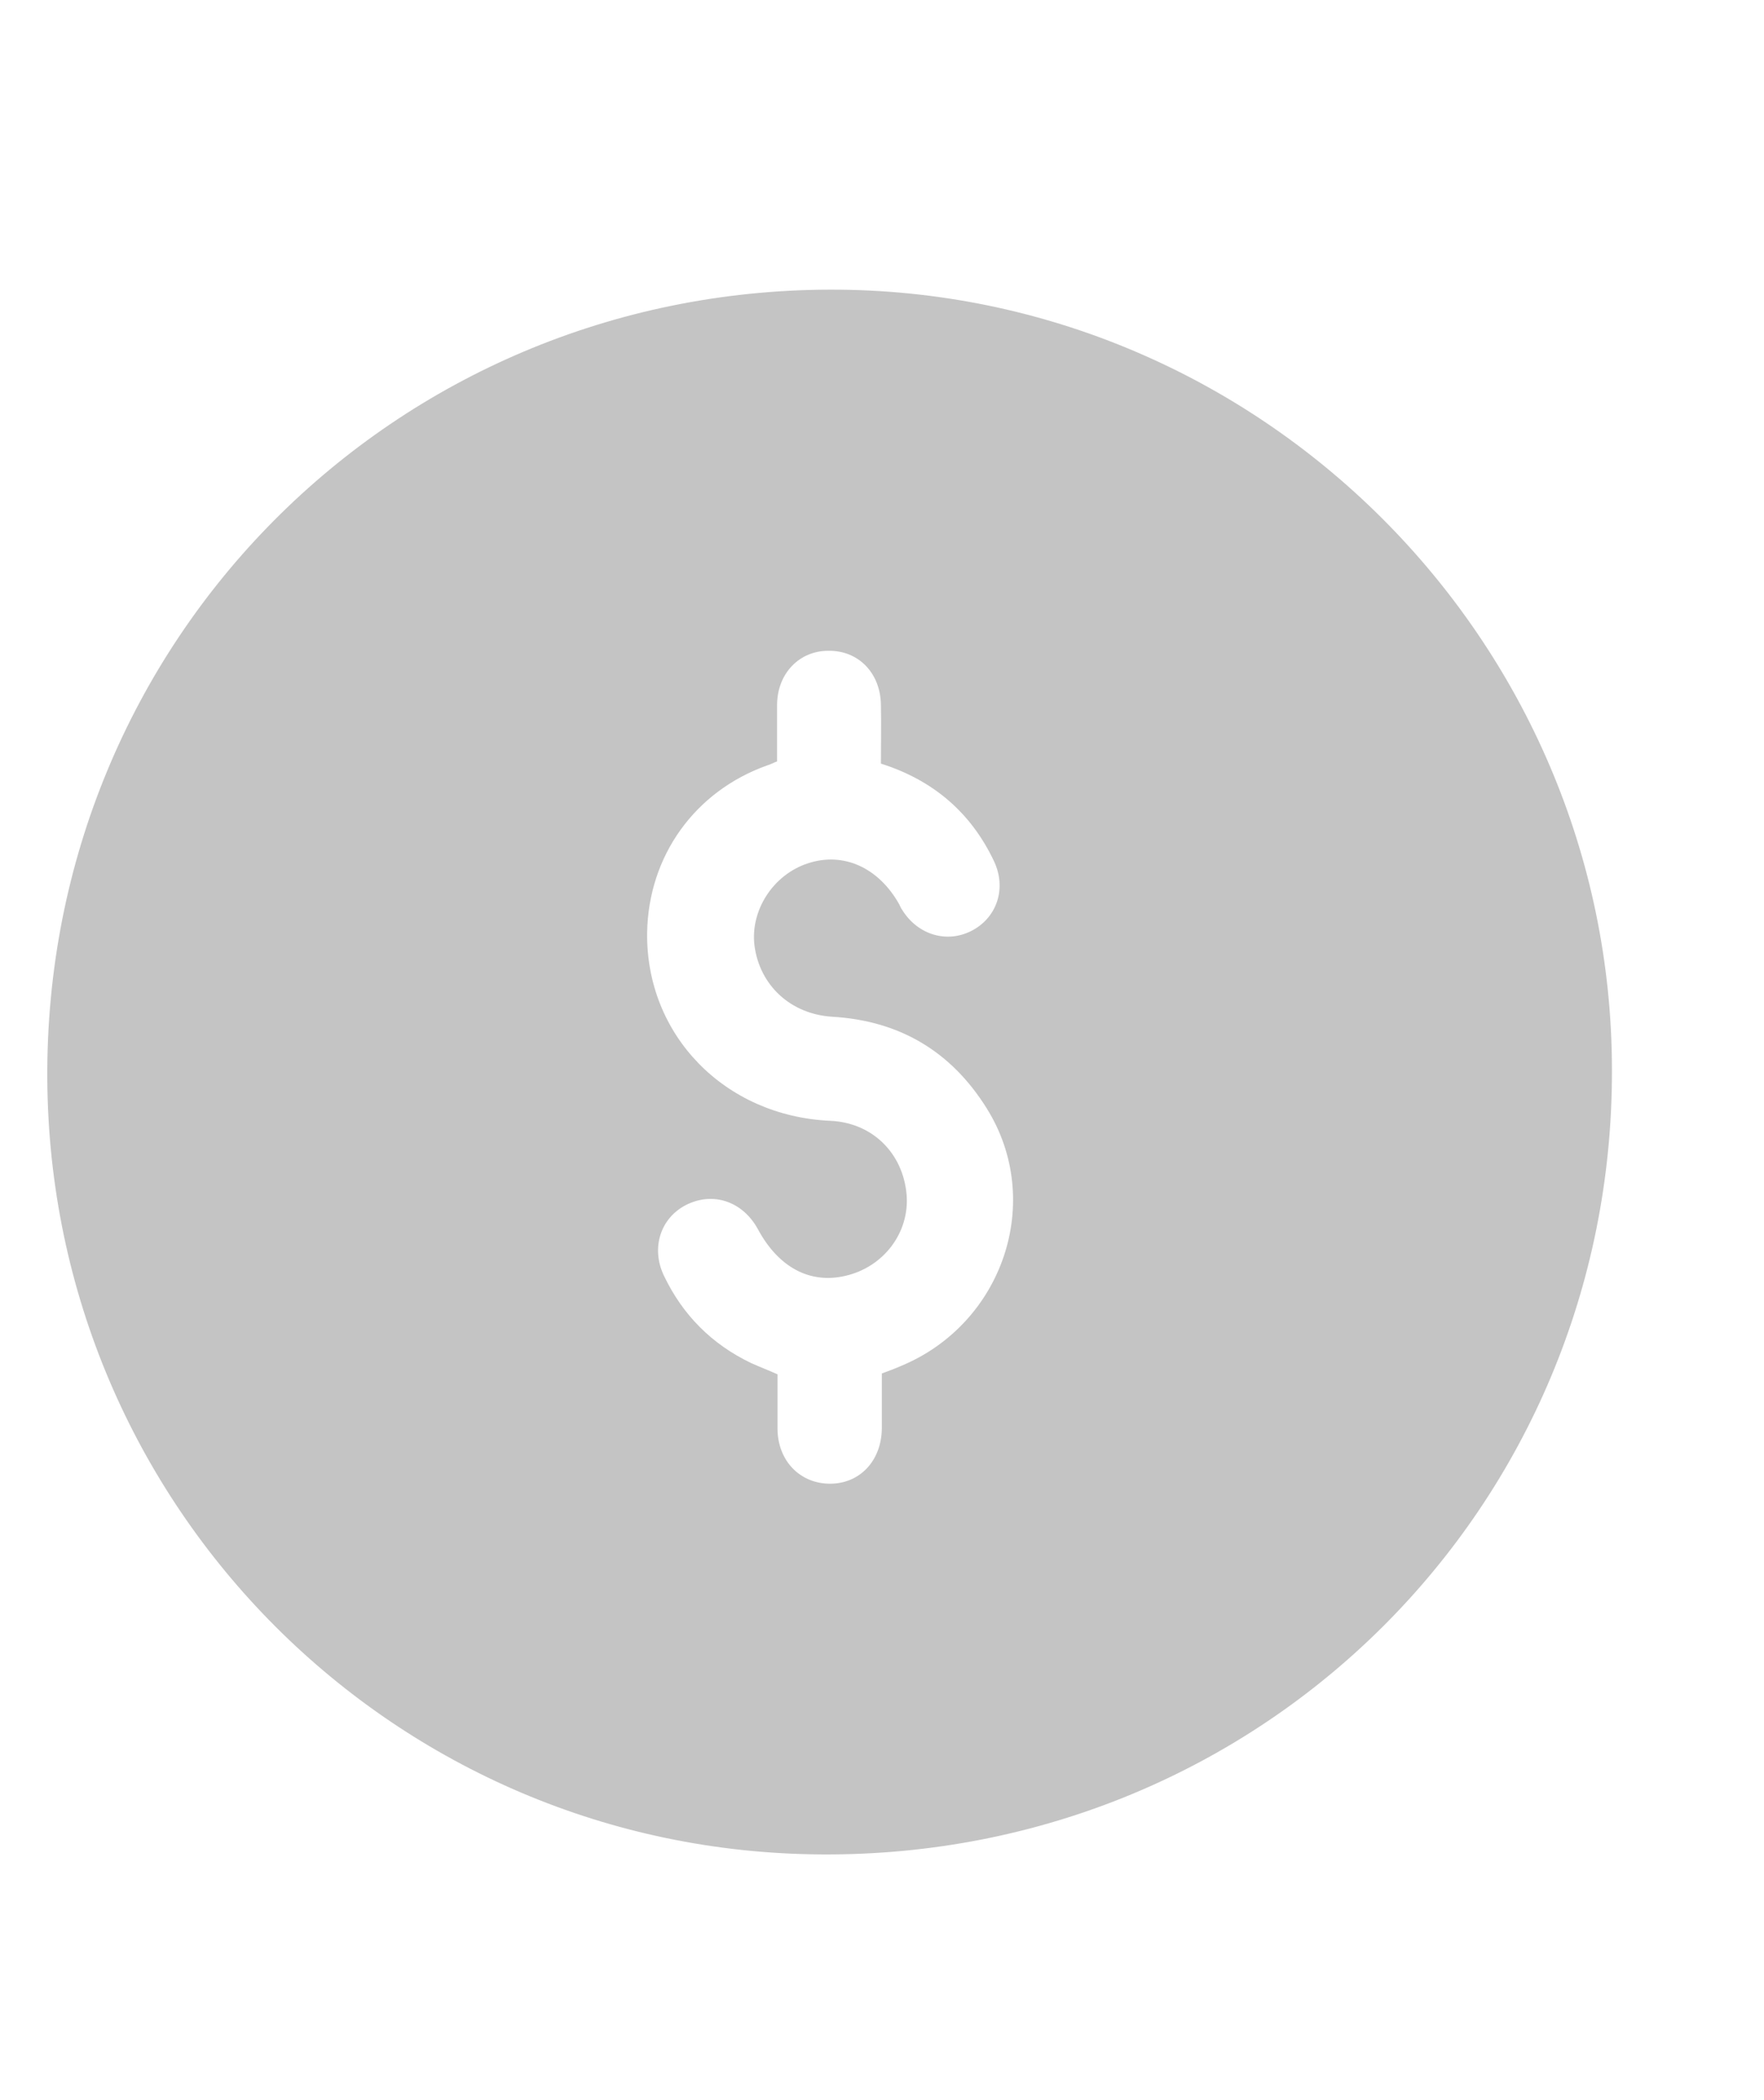 <svg width="21" height="25" viewBox="0 0 21 25" fill="none" xmlns="http://www.w3.org/2000/svg">
<g clip-path="url(#clip0_21_2457)">
<path d="M9.882 3.448C4.692 3.458 0.532 7.627 0.563 12.844C0.594 17.947 4.703 22.049 9.784 22.075C15.03 22.106 19.201 17.936 19.19 12.735C19.185 7.617 14.994 3.437 9.882 3.448ZM10.725 16.261C10.653 16.293 10.58 16.319 10.498 16.35C10.498 16.567 10.498 16.785 10.498 17.008C10.492 17.392 10.234 17.662 9.882 17.662C9.525 17.662 9.261 17.392 9.256 17.013C9.256 16.801 9.256 16.588 9.256 16.36C9.152 16.313 9.044 16.272 8.94 16.225C8.475 16.002 8.128 15.655 7.905 15.188C7.745 14.856 7.864 14.498 8.169 14.343C8.49 14.182 8.842 14.301 9.023 14.633C9.266 15.084 9.639 15.287 10.063 15.188C10.518 15.084 10.829 14.675 10.793 14.223C10.751 13.726 10.384 13.363 9.882 13.342C8.625 13.285 7.688 12.32 7.704 11.102C7.719 10.189 8.273 9.416 9.137 9.11C9.173 9.1 9.209 9.079 9.251 9.064C9.251 8.836 9.251 8.613 9.251 8.384C9.256 8.016 9.515 7.747 9.861 7.747C10.218 7.741 10.482 8.011 10.487 8.39C10.492 8.623 10.487 8.856 10.487 9.09C11.108 9.287 11.558 9.671 11.833 10.251C11.983 10.568 11.874 10.91 11.584 11.071C11.284 11.237 10.927 11.133 10.741 10.832C10.725 10.811 10.715 10.785 10.705 10.765C10.461 10.329 10.042 10.137 9.618 10.277C9.204 10.412 8.93 10.837 8.982 11.257C9.044 11.729 9.411 12.071 9.903 12.103C10.705 12.149 11.32 12.512 11.745 13.191C12.438 14.296 11.941 15.758 10.725 16.261Z" fill="#C4C4C4"/>
</g>
<defs>
<clipPath id="clip0_21_2457">
<rect width="19.473" height="23.439" fill="white" transform="translate(0.563 0.908)"/>
</clipPath>
</defs>
</svg>
